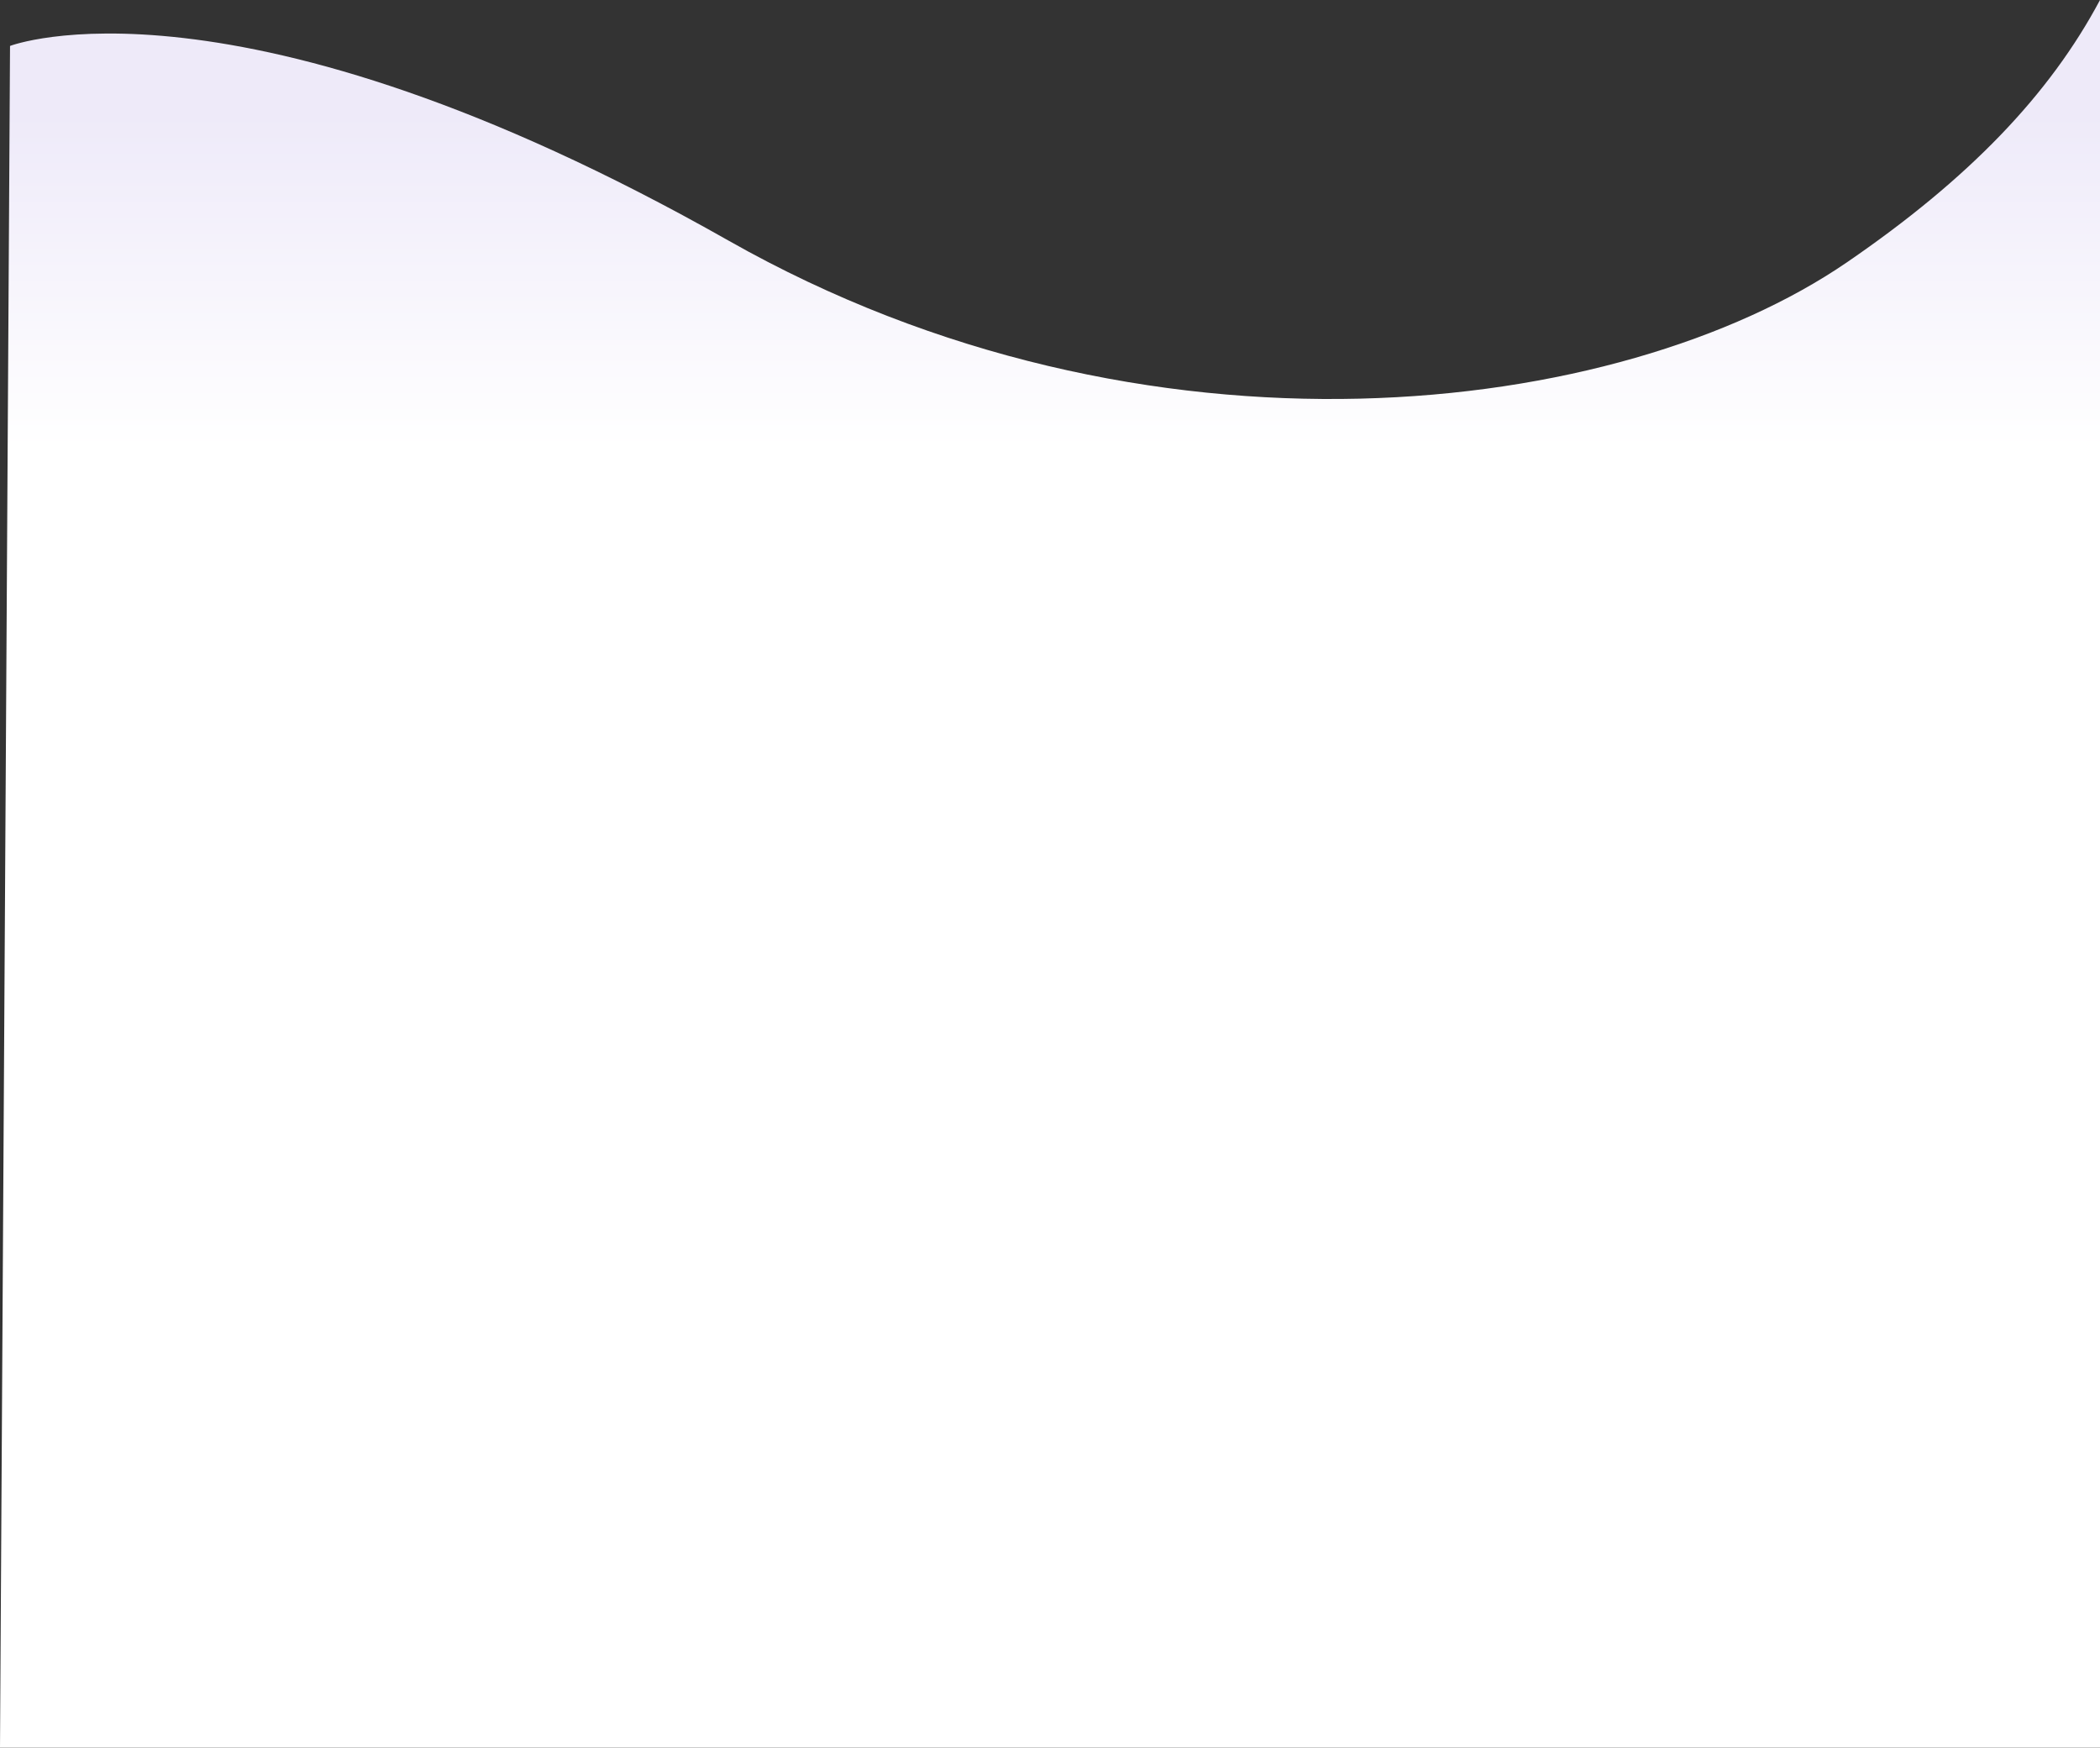 <svg xmlns="http://www.w3.org/2000/svg" xmlns:xlink="http://www.w3.org/1999/xlink" viewBox="0 0 2259.05 1880"><rect x="0" y="0" width="2259.05" height="1880" fill="#333333" stroke="none"/><defs><style>.cls-1{fill:url(#linear-gradient);}</style><linearGradient id="linear-gradient" x1="993.53" y1="122.41" x2="993.53" y2="482.97" gradientTransform="translate(136)" gradientUnits="userSpaceOnUse"><stop offset="0" stop-color="#eeeaf9"/><stop offset="1" stop-color="#fff"/></linearGradient></defs><title>blob-white-large</title><g id="Layer_2" data-name="Layer 2"><g id="foot"><path class="cls-1" d="M1986.85,282.17c-244,167.21-753,231.75-1203.15-23.34C250.94-43.07,10.79,49.41,10.79,49.41L0,1880H2259.05V0C2204.85,101.85,2118.05,192.27,1986.85,282.17Z"/></g></g></svg>